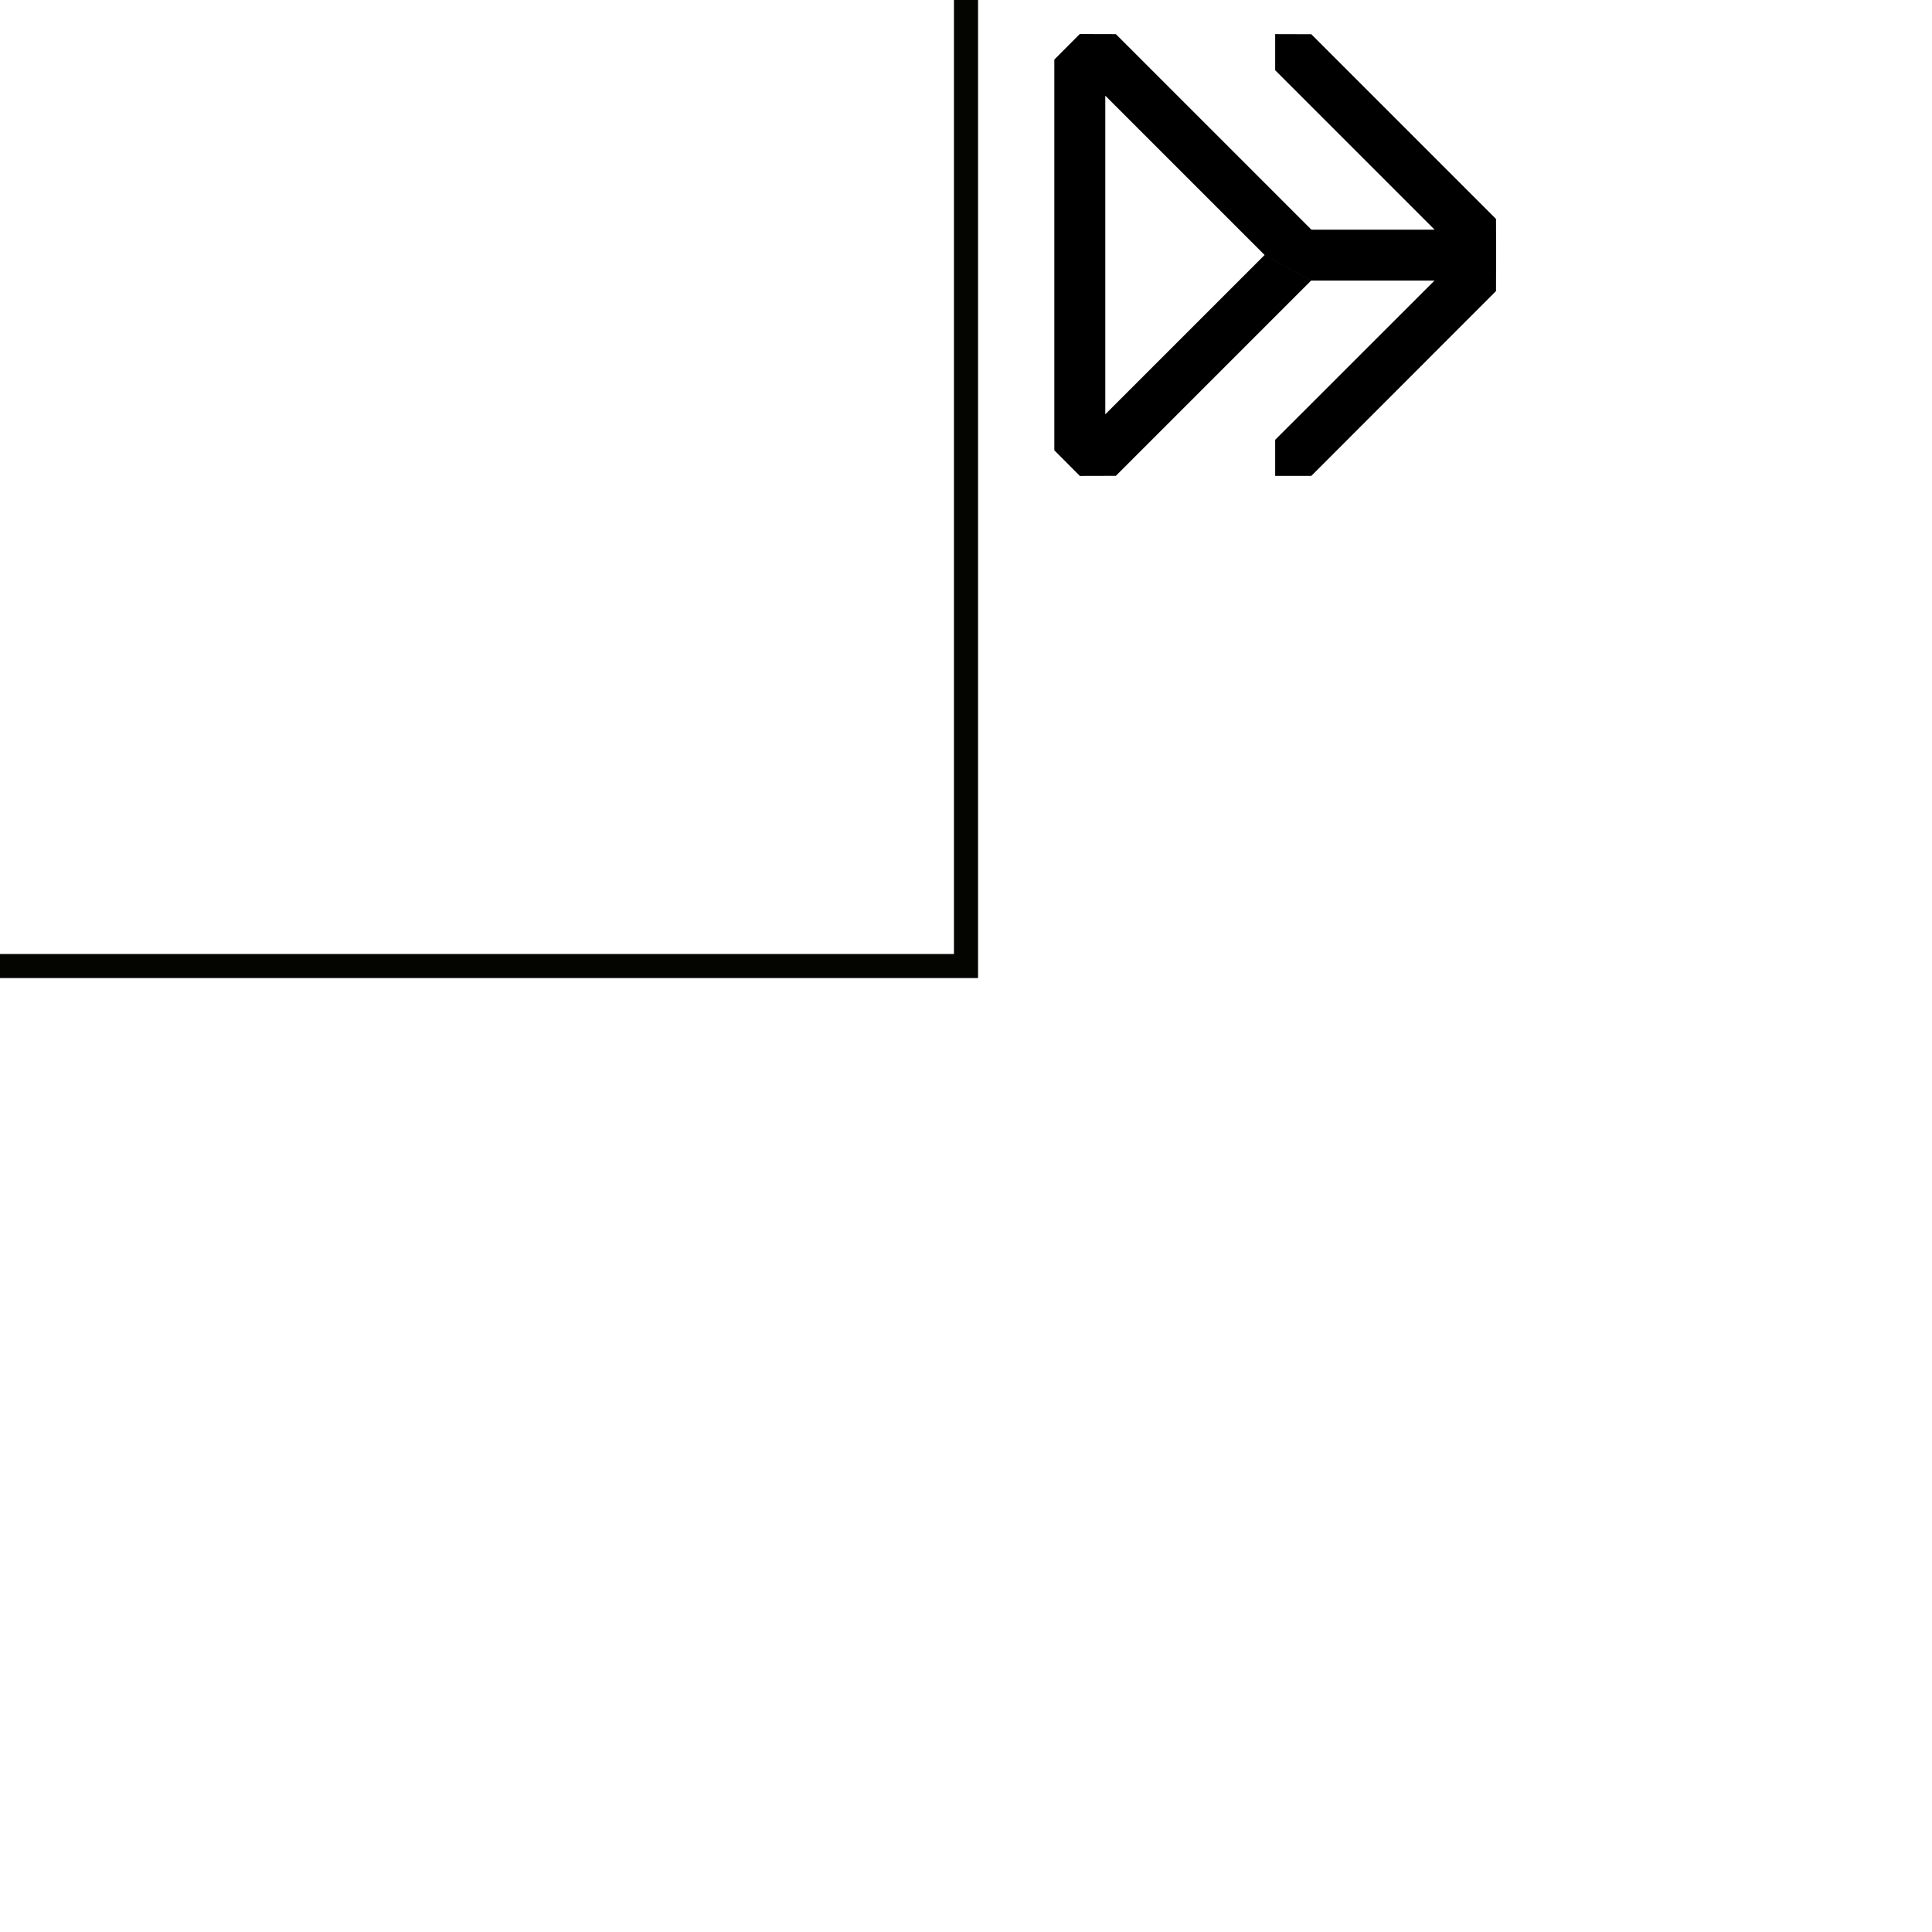 <?xml version="1.0" encoding="UTF-8" standalone="no"?>
<!-- Created with Inkscape (http://www.inkscape.org/) -->

<svg
   width="9.62mm"
   height="9.62mm"
   viewBox="0 0 96.2 96.2"
   version="1.1"
   id="svg5"
   sodipodi:docname="114-87-308-41-134161-generated.svg"
   inkscape:version="1.1.2 (b8e25be833, 2022-02-05)"
   xmlns:inkscape="http://www.inkscape.org/namespaces/inkscape"
   xmlns:sodipodi="http://sodipodi.sourceforge.net/DTD/sodipodi-0.dtd"
   xmlns="http://www.w3.org/2000/svg"
   xmlns:svg="http://www.w3.org/2000/svg">
  <sodipodi:namedview
     id="namedview7"
     pagecolor="#ffffff"
     bordercolor="#666666"
     borderopacity="1.0"
     inkscape:pageshadow="2"
     inkscape:pageopacity="0.0"
     inkscape:pagecheckerboard="0"
     inkscape:document-units="mm"
     showgrid="false"
     units="mm"
     width="0.1in"
     inkscape:zoom="8.2414026"
     inkscape:cx="-4.6715349"
     inkscape:cy="-0.18200785"
     inkscape:window-width="1368"
     inkscape:window-height="836"
     inkscape:window-x="72"
     inkscape:window-y="27"
     inkscape:window-maximized="1"
     inkscape:current-layer="layer2"
     showguides="false"
     inkscape:guide-bbox="true">
    <sodipodi:guide
       position="-63.5,94.5"
       orientation="0,-1"
       id="guide14396" />
    <sodipodi:guide
       position="-74.497,83.498"
       orientation="1,0"
       id="guide14398" />
    <sodipodi:guide
       position="-63.5,72.501"
       orientation="0,-1"
       id="guide14400" />
    <sodipodi:guide
       position="-52.499,83.498"
       orientation="1,0"
       id="guide14402" />
  </sodipodi:namedview>
  <defs
     id="defs2" />
  <g
     inkscape:groupmode="layer"
     id="layer3"
     inkscape:label="CrtYd">
    <path
       id="rect952"
       style="display:inline;fill:none;fill-opacity:1;stroke:#040400;stroke-width:1.2;stroke-linecap:round;stroke-miterlimit:4;stroke-dasharray:none;stroke-opacity:1"
       d="M -48.1,-48.1 V 48.101 H 48.1 V -48.1 Z"
       sodipodi:nodetypes="ccccc" />
  </g>
  <g
     inkscape:groupmode="layer"
     id="layer2"
     inkscape:label="SilkS"
     style="display:inline">
    <path
       style="fill:#000000;fill-opacity:1;stroke:none;stroke-width:0.254;stroke-linecap:butt;stroke-linejoin:miter;stroke-miterlimit:4;stroke-dasharray:none;stroke-opacity:1"
       d="m -65.656,46.565 -1.271,1.271 1.271,1.266 h 4.315 l 1.271,-1.266 -1.271,-1.271 z"
       id="path1436" />
    <path
       style="fill:#000000;fill-opacity:1;stroke:none;stroke-width:0.254;stroke-linecap:butt;stroke-linejoin:miter;stroke-miterlimit:4;stroke-dasharray:none;stroke-opacity:1"
       d="m -69.464,41.656 -1.271,1.271 1.271,1.266 h 11.937 l 1.271,-1.266 -1.271,-1.271 z"
       id="path1434" />
    <path
       style="fill:#000000;fill-opacity:1;stroke:none;stroke-width:0.254;stroke-linecap:butt;stroke-linejoin:miter;stroke-miterlimit:4;stroke-dasharray:none;stroke-opacity:1"
       d="m -63.496,27.099 -1.271,1.271 v 8.459 h -8.459 l -1.271,1.271 1.271,1.266 h 19.456 l 1.271,-1.266 -1.271,-1.271 h -8.459 v -8.459 z"
       id="path7423" />
    <path
       id="path7423-3"
       style="fill:#000000;fill-opacity:1;stroke:none;stroke-width:0.254;stroke-linecap:butt;stroke-linejoin:miter;stroke-miterlimit:4;stroke-dasharray:none;stroke-opacity:1"
       d="m -63.5,1.7 -1.266,1.271 v 8.459 h -8.459 l -1.271,1.271 1.271,1.266 h 8.459 v 8.459 l 1.266,1.271 1.271,-1.271 V 13.968 h 8.459 l 1.271,-1.266 -1.271,-1.271 h -8.459 V 2.971 Z" />
    <path
       style="fill:#000000;fill-opacity:1;stroke:none;stroke-width:0.254;stroke-linecap:butt;stroke-linejoin:miter;stroke-miterlimit:4;stroke-dasharray:none;stroke-opacity:1"
       d="m -73.227,-13.971 -1.271,1.271 1.271,1.266 h 19.456 l 1.271,-1.266 -1.271,-1.271 z"
       id="path7423-3-5"
       sodipodi:nodetypes="ccccccc" />
    <path
       id="path7423-3-5-6"
       style="fill:#000000;fill-opacity:1;stroke:none;stroke-width:0.254;stroke-linecap:butt;stroke-linejoin:miter;stroke-miterlimit:4;stroke-dasharray:none;stroke-opacity:1"
       d="m 62.968,12.697 -7.932,7.932 1e-6,-15.865 7.932,7.932 2.315,1.276 h 6.144 l -7.932,7.927 v 1.798 h 1.798 l 9.198,-9.204 0.005,-1.793 -0.005,-1.798 -9.198,-9.198 -1.798,-0.005 v 1.798 l 7.938,7.938 H 65.299 L 64.766,10.904 55.563,1.7 53.764,1.695 52.498,2.966 V 22.422 l 1.266,1.271 v 0.005 l 1.798,-0.005 9.72,-9.72 z"
       sodipodi:nodetypes="ccccccccccccccccccccccccccc" />
    <path
       id="path8392"
       style="fill:#000000;fill-opacity:1;stroke:none;stroke-width:0.254;stroke-linecap:butt;stroke-linejoin:miter;stroke-miterlimit:4;stroke-dasharray:none;stroke-opacity:1"
       d="m 63.5,-23.699 -1.798,0.005 -9.198,9.198 -0.005,1.798 h 1.798 l 7.938,-7.938 v 17.663 l 1.266,1.271 1.271,-1.271 V -20.63 l 7.927,7.932 h 1.798 v -1.798 l -9.204,-9.198 z" />
    <path
       id="path16578"
       style="fill:#000000;fill-opacity:1;stroke:none;stroke-width:0.254;stroke-linecap:round;stroke-miterlimit:4;stroke-dasharray:none;stroke-opacity:1"
       d="m -27.48,-60.626 -1.093,2.629 -1.731,2.261 -2.294,1.765 -2.676,1.106 -2.825,0.369 -2.825,-0.369 -2.676,-1.106 -2.294,-1.765 -1.731,-2.261 -1.093,-2.629 -0.381,-2.869 h 0.623 0.623 0.623 0.623 l 0.295,2.219 0.845,2.033 1.338,1.748 1.774,1.364 2.07,0.855 2.185,0.285 2.185,-0.285 2.07,-0.855 1.774,-1.364 1.338,-1.748 0.845,-2.033 0.295,-2.219 -0.295,-2.219 -0.845,-2.033 -1.338,-1.748 -1.774,-1.364 -2.07,-0.855 -2.185,-0.285 -2.185,0.285 -2.07,0.855 -1.774,1.364 -1.338,1.748 -0.845,2.033 -0.295,2.219 h -0.623 -0.623 -0.623 l -0.623,0 0.381,-2.869 1.093,-2.629 1.731,-2.261 2.294,-1.765 2.676,-1.106 2.825,-0.369 2.825,0.369 2.676,1.106 2.294,1.765 1.731,2.261 1.093,2.629 0.381,2.869 z"
       sodipodi:nodetypes="ccccccccccccccccccccccccccccccccccccccccccccccccccccccccc" />
  </g>
</svg>
